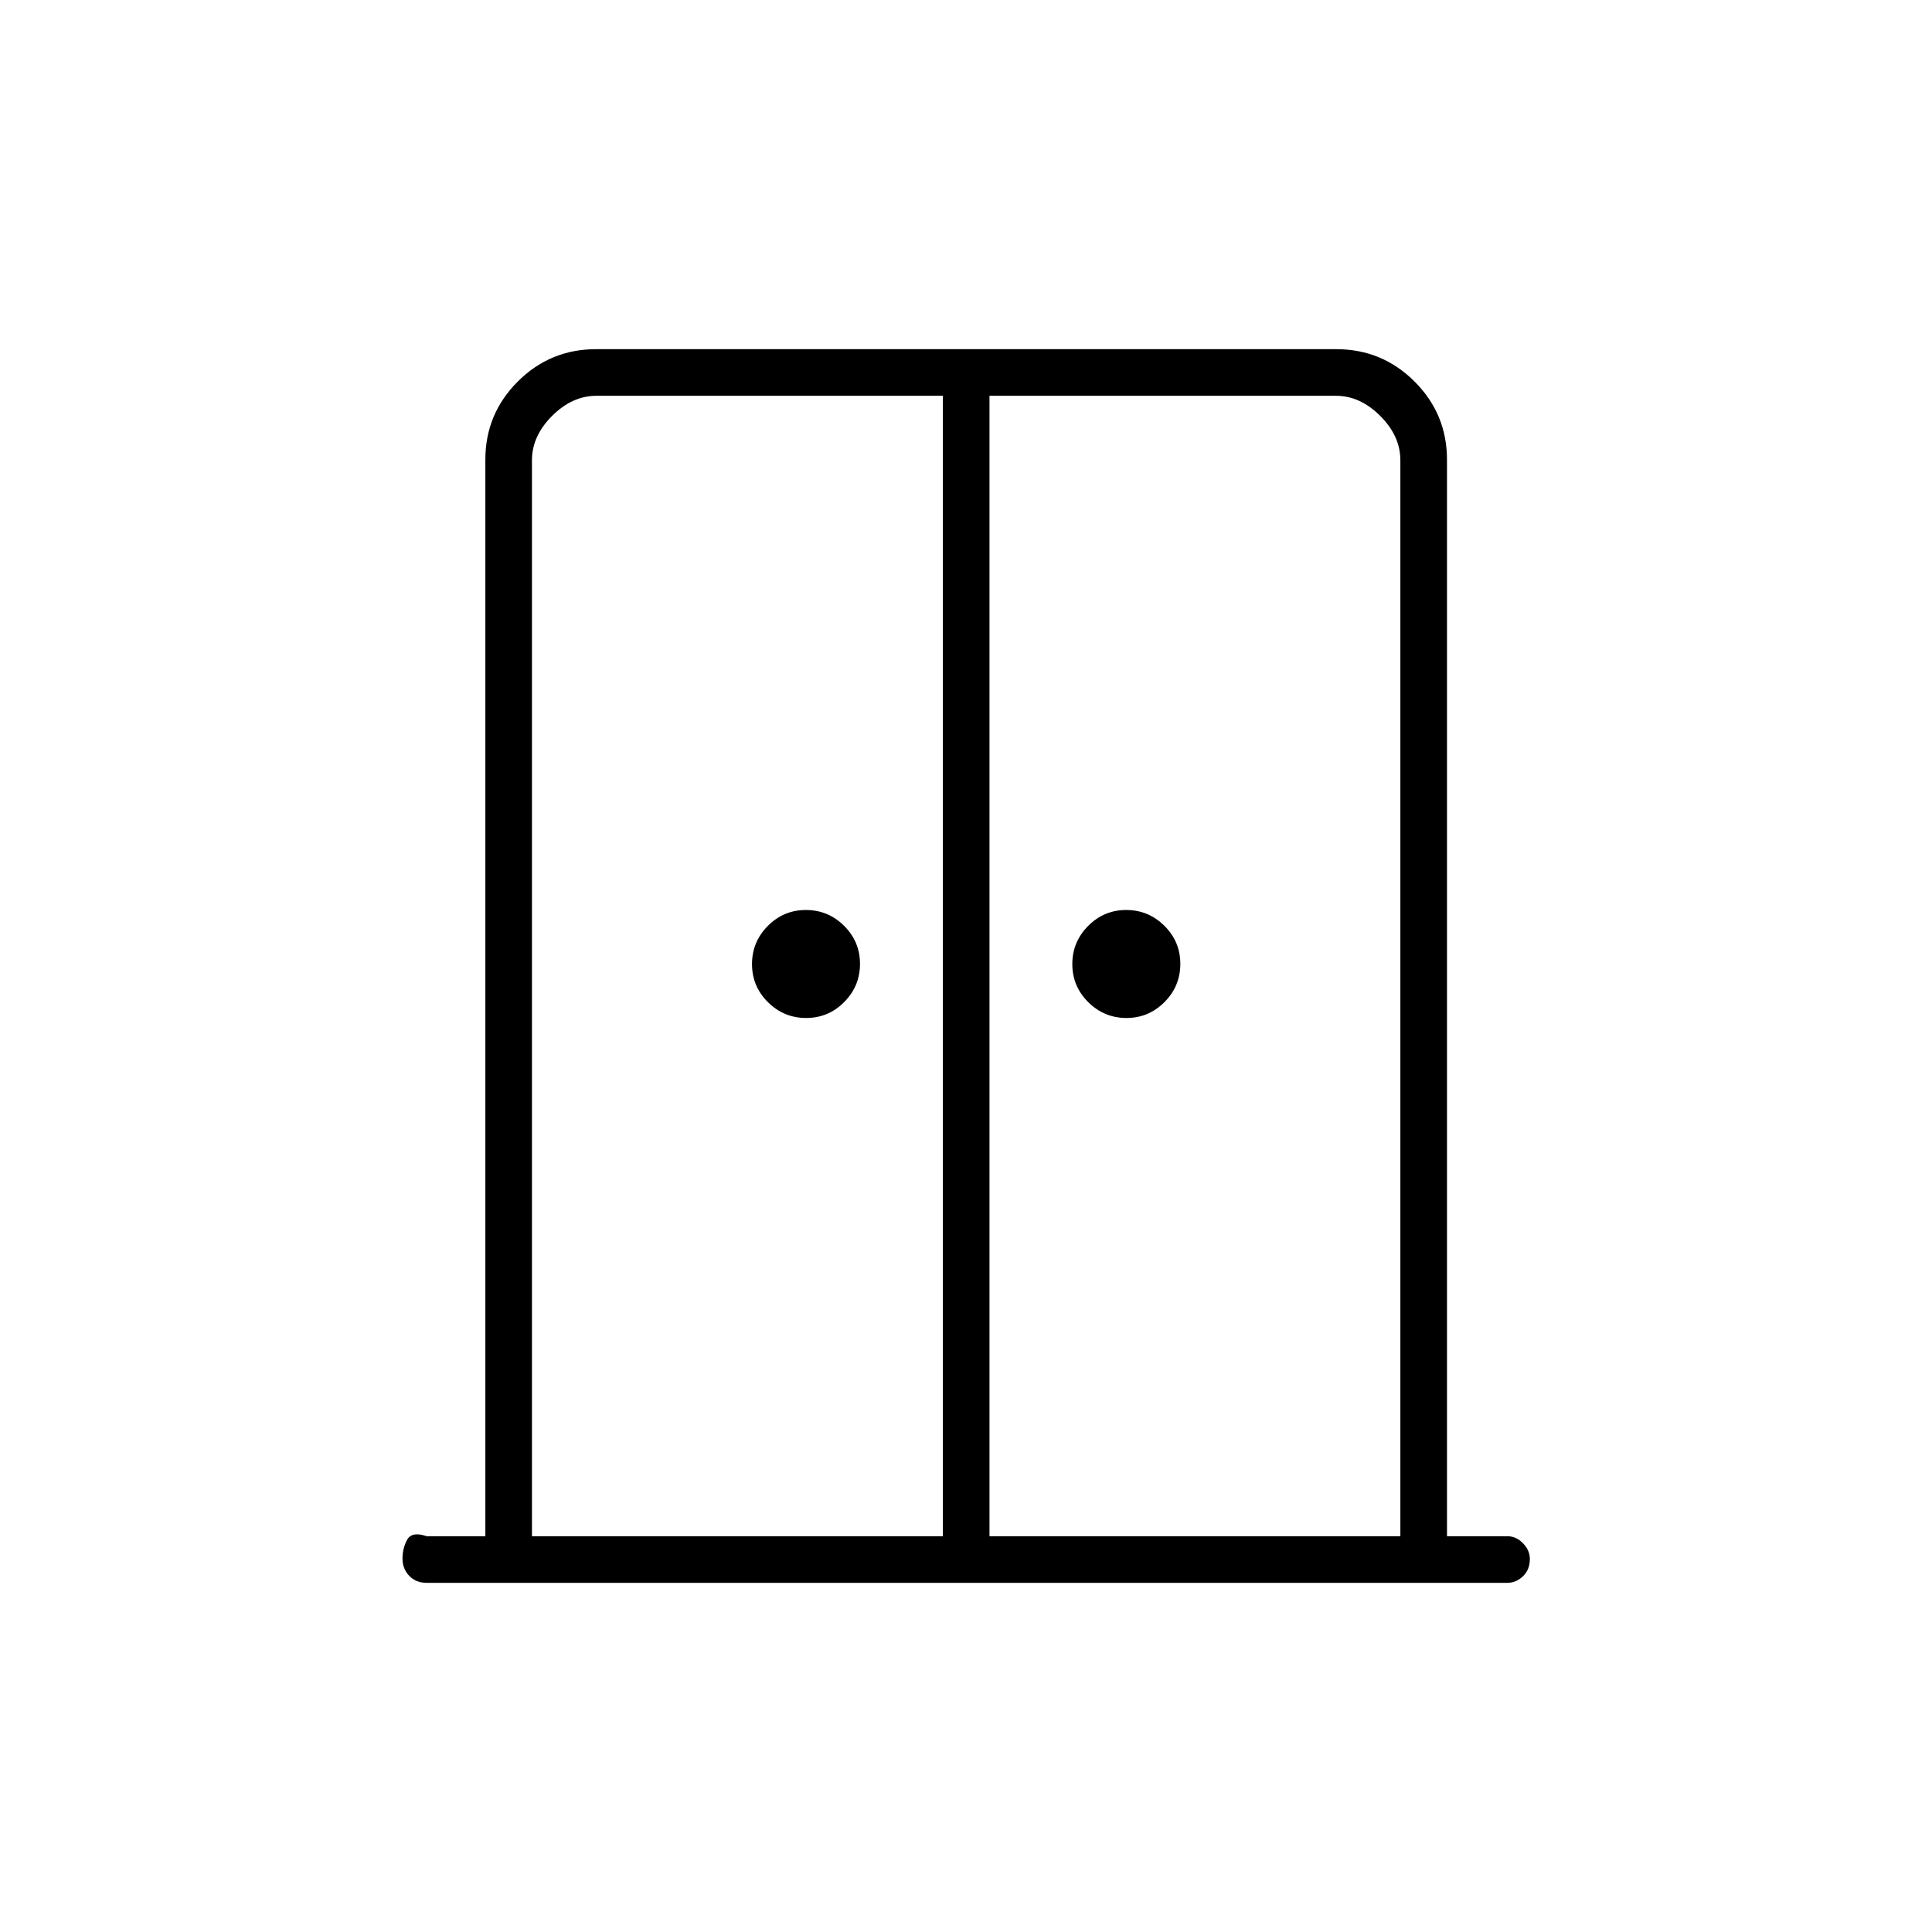 <svg xmlns="http://www.w3.org/2000/svg" height="40" viewBox="0 -960 960 960" width="40"><path d="M400.55-454.17q-11.05 0-18.97-7.86-7.91-7.86-7.91-18.92 0-11.05 7.86-18.97 7.86-7.91 18.92-7.91 11.05 0 18.97 7.86 7.91 7.86 7.91 18.92 0 11.05-7.86 18.97-7.86 7.91-18.92 7.91Zm159.17 0q-11.05 0-18.97-7.86-7.92-7.86-7.92-18.92 0-11.05 7.87-18.97 7.86-7.91 18.91-7.91 11.06 0 18.97 7.86 7.92 7.86 7.92 18.92 0 11.05-7.86 18.97-7.87 7.91-18.92 7.91ZM212-173.5q-5.27 0-8.63-3.45-3.37-3.45-3.37-8.67 0-5.05 2.33-9.3 2.34-4.25 9.67-1.75h29.17v-534.91q0-22.73 16.09-38.82 16.1-16.1 38.97-16.1h367.71q22.87 0 38.96 16.1 16.1 16.09 16.1 38.82v534.91h30q4.31 0 7.74 3.48 3.43 3.48 3.43 7.85 0 5.34-3.43 8.59T749-173.5H212Zm52.33-23.17H468.5v-566.66H296.33q-12 0-22 10t-10 22v534.66Zm227.34 0h204.16v-534.66q0-12-10-22t-22-10H491.67v566.66Zm-11.17-296Z"/></svg>